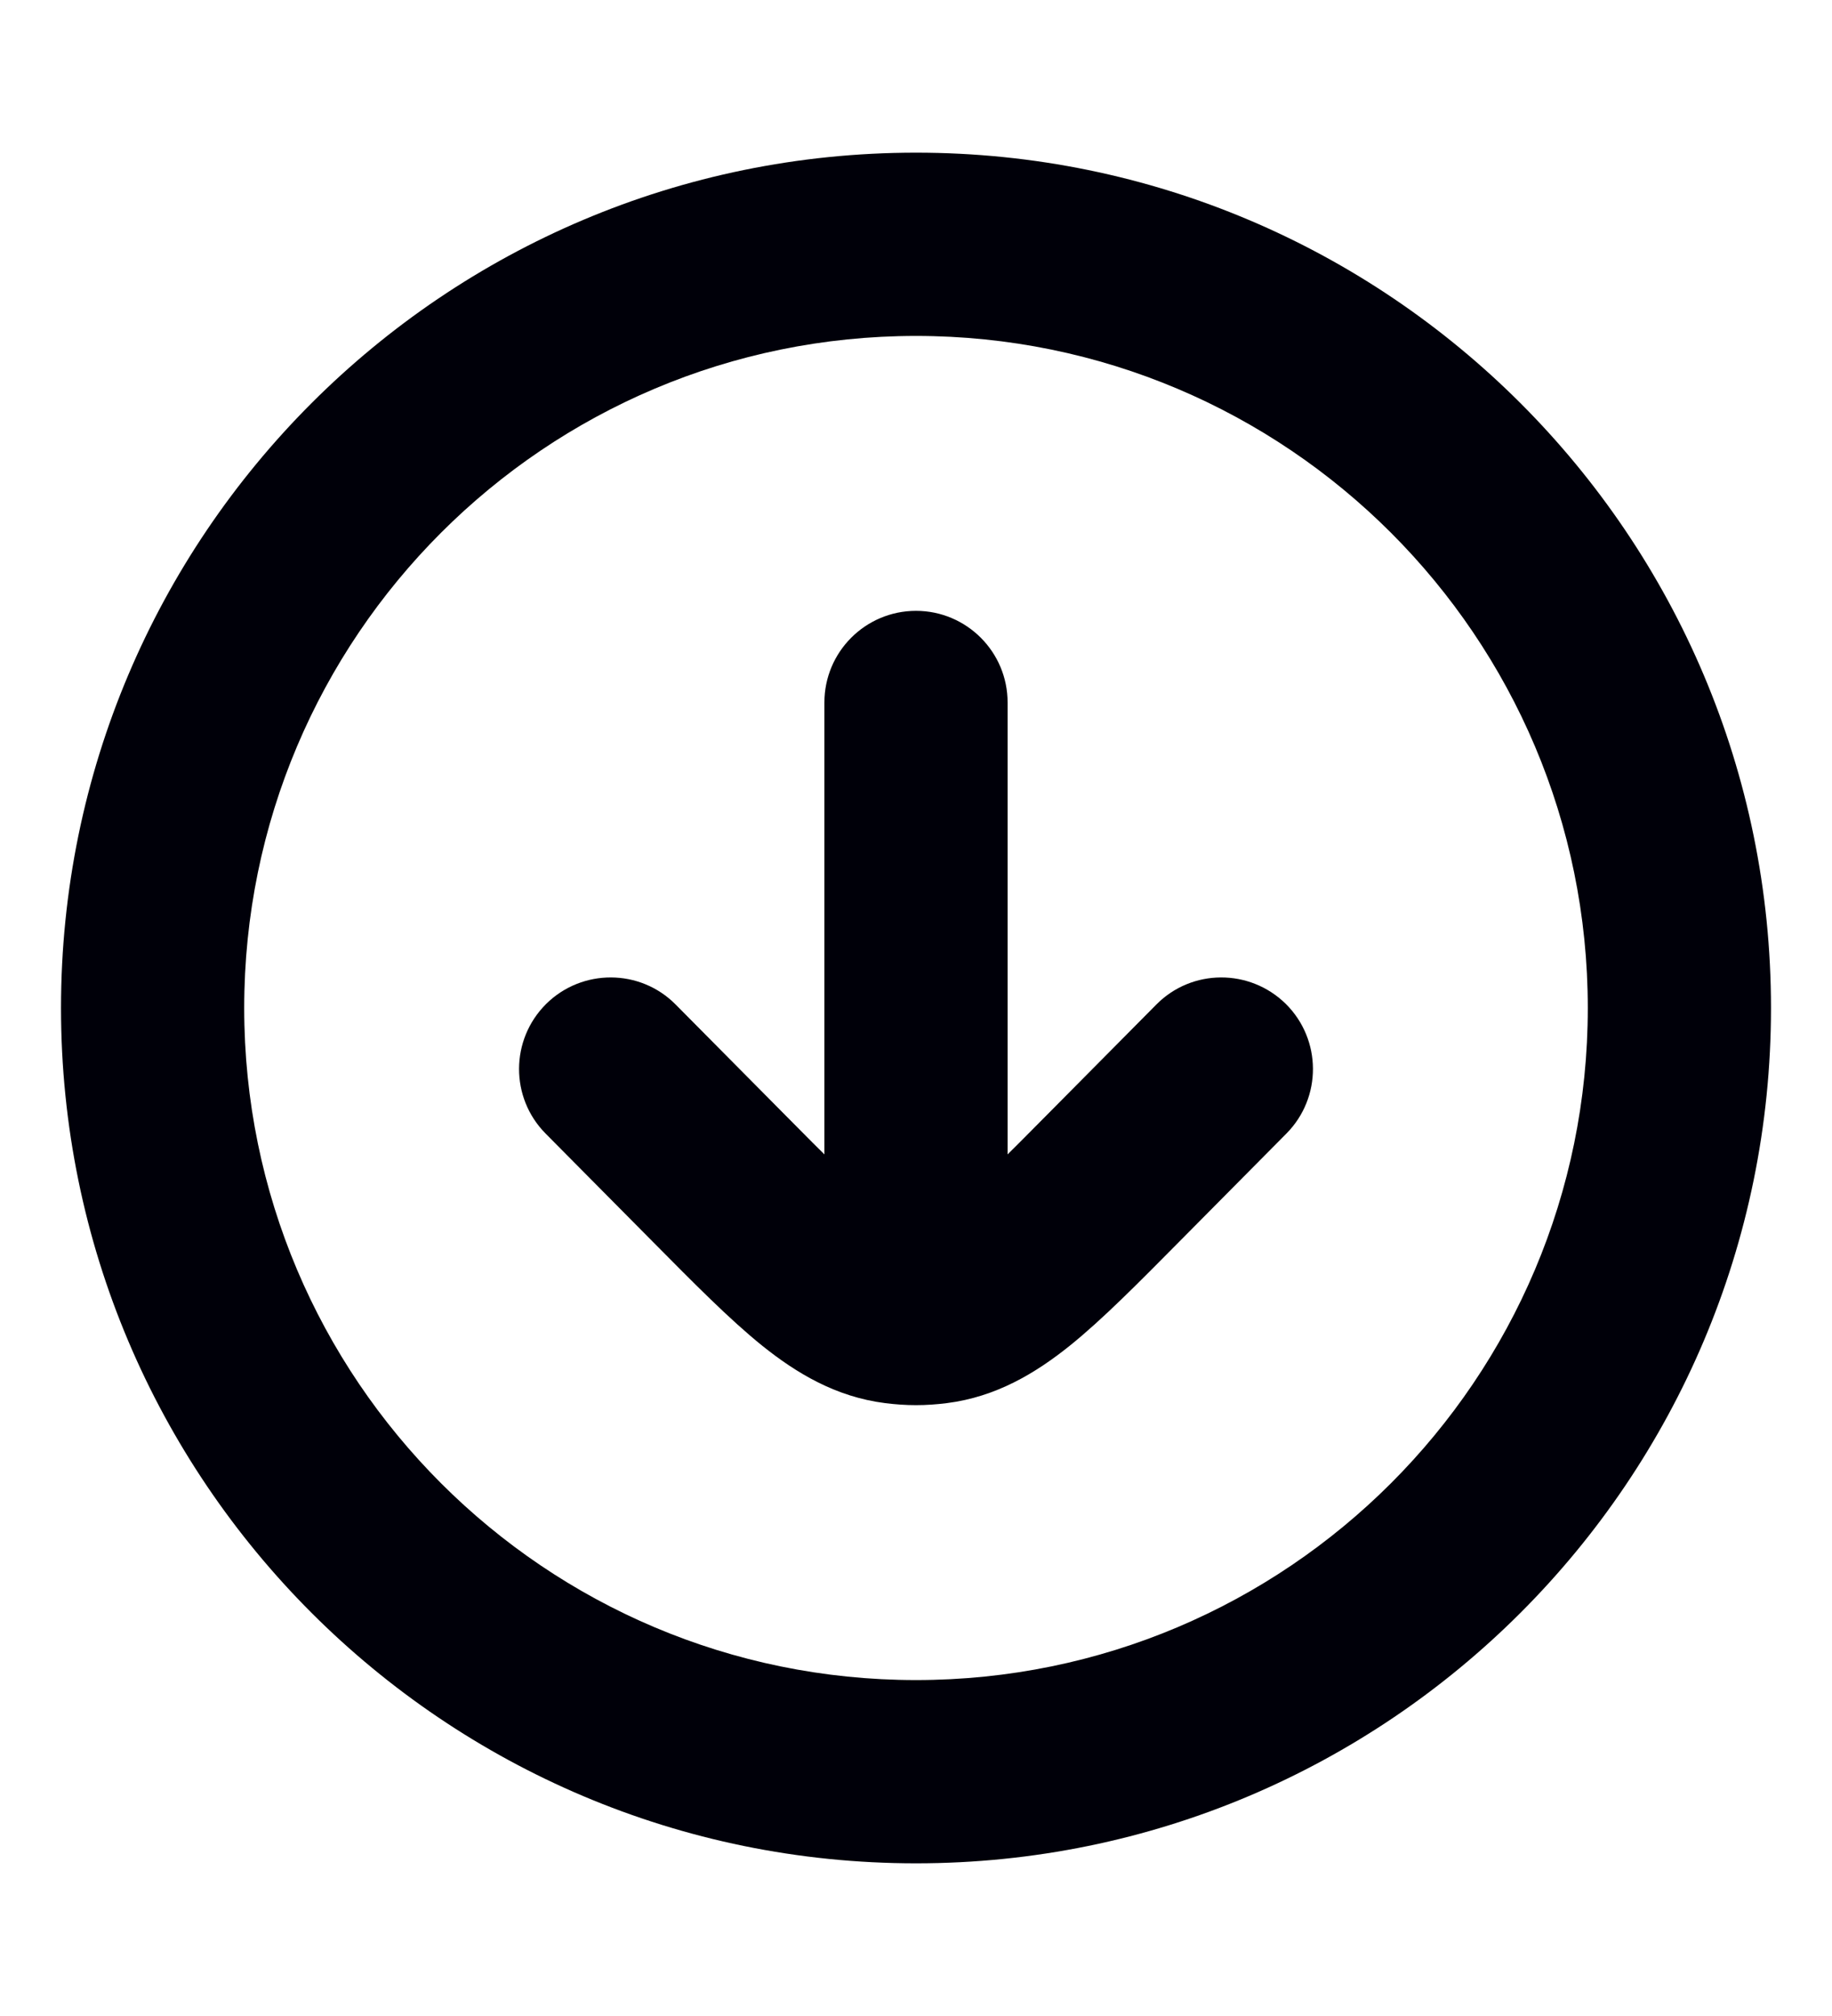 <svg width="10" height="11" viewBox="0 0 10 11" fill="none" xmlns="http://www.w3.org/2000/svg">
<g clip-path="url(#clip0_89_3188)">
<path d="M5.5 3.833C5.5 3.557 5.276 3.333 5 3.333C4.724 3.333 4.5 3.557 4.5 3.833H5.5ZM7.022 6.185C7.216 5.989 7.215 5.673 7.019 5.478C6.822 5.284 6.506 5.285 6.312 5.481L7.022 6.185ZM6.084 6.421L6.439 6.773L6.084 6.421ZM3.916 6.421L3.561 6.773L3.916 6.421ZM3.688 5.481C3.494 5.285 3.177 5.284 2.981 5.478C2.785 5.673 2.784 5.989 2.978 6.185L3.688 5.481ZM5.104 7.16L5.168 7.656L5.168 7.656L5.104 7.16ZM4.896 7.16L4.832 7.656L4.832 7.656L4.896 7.16ZM8.667 5.5C8.667 7.525 7.025 9.167 5 9.167V10.167C7.577 10.167 9.667 8.077 9.667 5.5H8.667ZM5 9.167C2.975 9.167 1.333 7.525 1.333 5.5H0.333C0.333 8.077 2.423 10.167 5 10.167V9.167ZM1.333 5.5C1.333 3.475 2.975 1.833 5 1.833V0.833C2.423 0.833 0.333 2.923 0.333 5.5H1.333ZM5 1.833C7.025 1.833 8.667 3.475 8.667 5.5H9.667C9.667 2.923 7.577 0.833 5 0.833V1.833ZM4.5 3.833V6.833H5.5V3.833H4.5ZM6.312 5.481L5.729 6.069L6.439 6.773L7.022 6.185L6.312 5.481ZM4.271 6.069L3.688 5.481L2.978 6.185L3.561 6.773L4.271 6.069ZM5.729 6.069C5.489 6.312 5.337 6.463 5.213 6.563C5.097 6.656 5.054 6.662 5.041 6.664L5.168 7.656C5.438 7.622 5.653 7.492 5.839 7.343C6.018 7.199 6.215 6.999 6.439 6.773L5.729 6.069ZM3.561 6.773C3.785 6.999 3.982 7.199 4.161 7.343C4.347 7.492 4.562 7.622 4.832 7.656L4.959 6.664C4.946 6.662 4.903 6.656 4.787 6.563C4.663 6.463 4.511 6.312 4.271 6.069L3.561 6.773ZM5.041 6.664C5.028 6.666 5.014 6.667 5 6.667V7.667C5.056 7.667 5.112 7.663 5.168 7.656L5.041 6.664ZM5 6.667C4.986 6.667 4.972 6.666 4.959 6.664L4.832 7.656C4.888 7.663 4.944 7.667 5 7.667V6.667ZM4.5 6.833V7.167H5.5V6.833H4.5Z" fill="#000009"/>
</g>
<defs>
<clipPath id="clip0_89_3188">
<rect width="10" height="10" fill="white" transform="translate(0 0.5)"/>
</clipPath>
</defs>
</svg>
